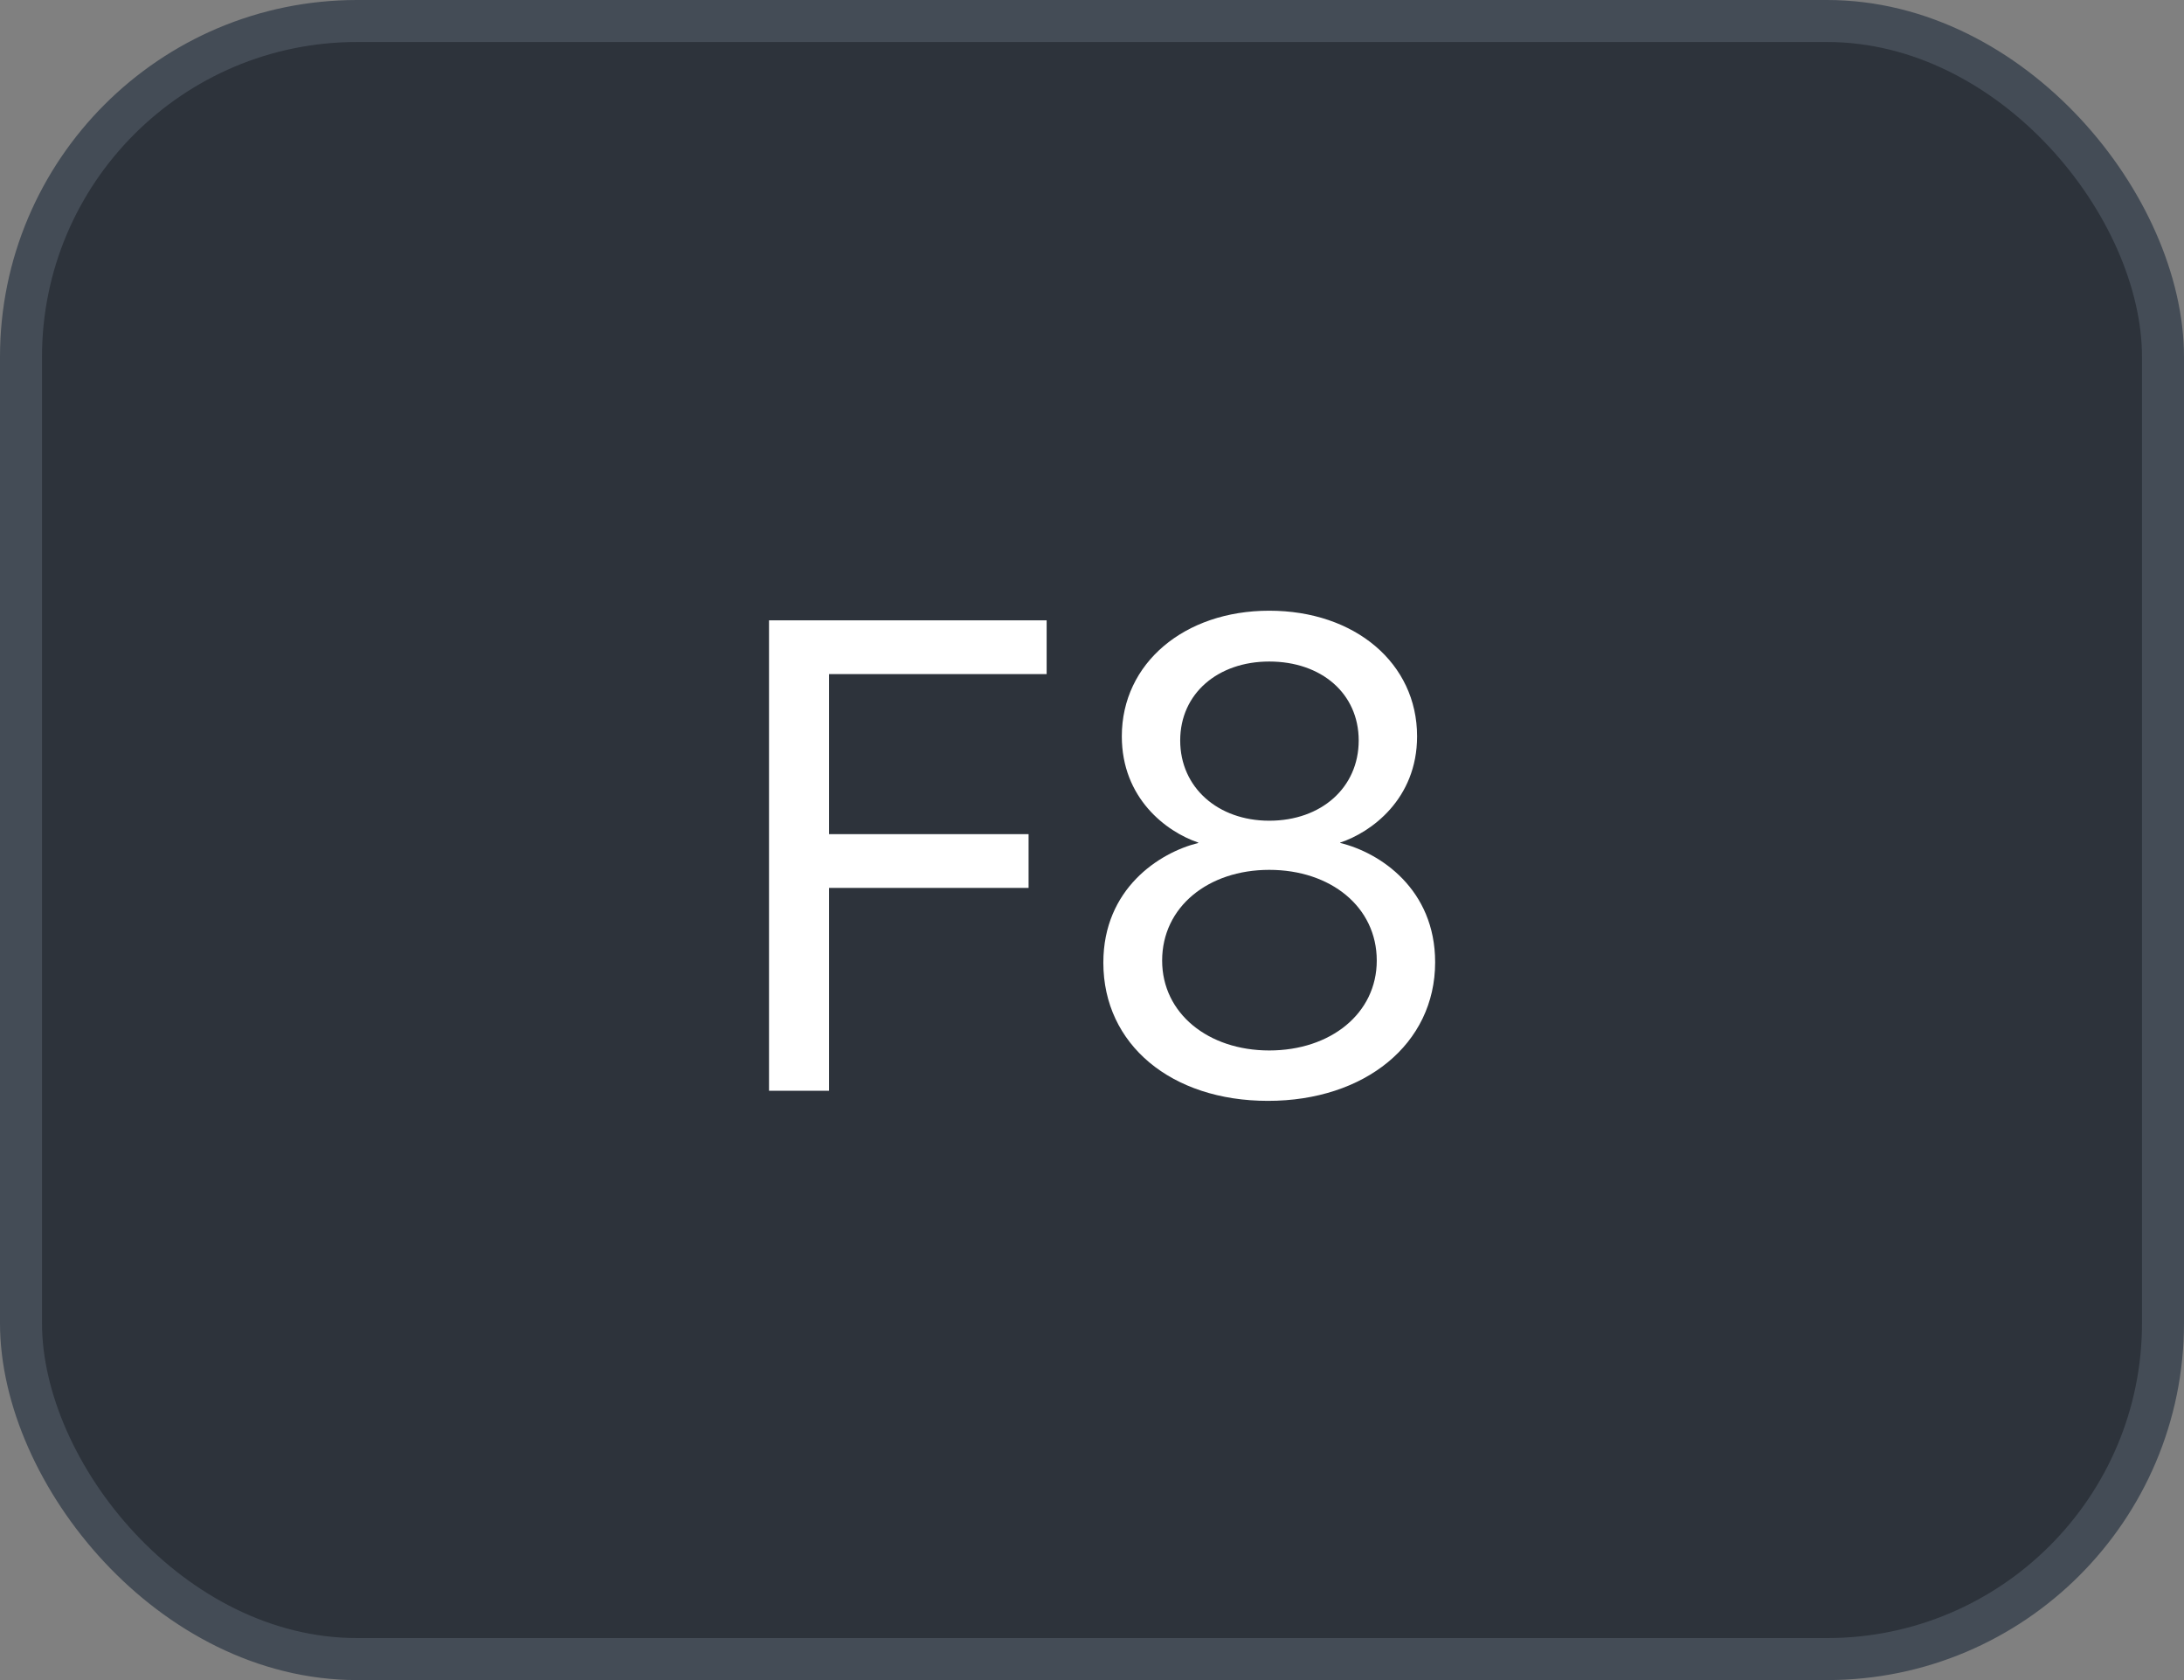 <svg xmlns="http://www.w3.org/2000/svg" version="1.1" xmlns:xlink="http://www.w3.org/1999/xlink" xmlns:svgjs="http://svgjs.com/svgjs" width="52" height="40"><rect width="100%" height="100%" fill="#808080" stroke="none"/><svg id="SvgjsSvg1002" style="overflow: hidden; top: -100%; left: -100%; position: absolute; opacity: 0;" width="2" height="0" focusable="false"><polyline id="SvgjsPolyline1003" points="0,0"></polyline><path id="SvgjsPath1004" d="M0 0 "></path></svg><defs id="SvgjsDefs2439"></defs><rect id="SvgjsRect2440" width="51" height="39" x="0.5" y="0.5" rx="8" ry="8" fill="#2d333b" stroke-opacity="1" stroke="#444c56" stroke-width="1"></rect><path id="SvgjsPath2441" d="M19.74 25.97L19.74 21.14L24.49 21.14L24.49 19.86L19.74 19.86L19.74 16.05L24.92 16.05L24.92 14.77L18.31 14.77L18.31 25.97ZM30.19 26.21C32.49 26.21 34.17 24.86 34.17 22.91C34.17 21.17 32.86 20.30 31.91 20.07L31.91 20.06C32.64 19.82 33.74 19.03 33.74 17.53C33.74 15.79 32.26 14.54 30.22 14.54C28.20 14.54 26.71 15.79 26.71 17.53C26.71 19.00 27.76 19.80 28.53 20.06L28.53 20.07C27.60 20.30 26.27 21.16 26.27 22.92C26.27 24.87 27.89 26.21 30.19 26.21ZM30.22 19.54C29.00 19.54 28.10 18.75 28.10 17.63C28.10 16.51 29.00 15.75 30.22 15.75C31.46 15.75 32.35 16.51 32.35 17.63C32.35 18.75 31.46 19.54 30.22 19.54ZM30.22 25.01C28.77 25.01 27.67 24.13 27.67 22.87C27.67 21.59 28.77 20.71 30.22 20.71C31.68 20.71 32.78 21.59 32.78 22.87C32.78 24.13 31.68 25.01 30.22 25.01Z" fill="#ffffff"></path></svg>